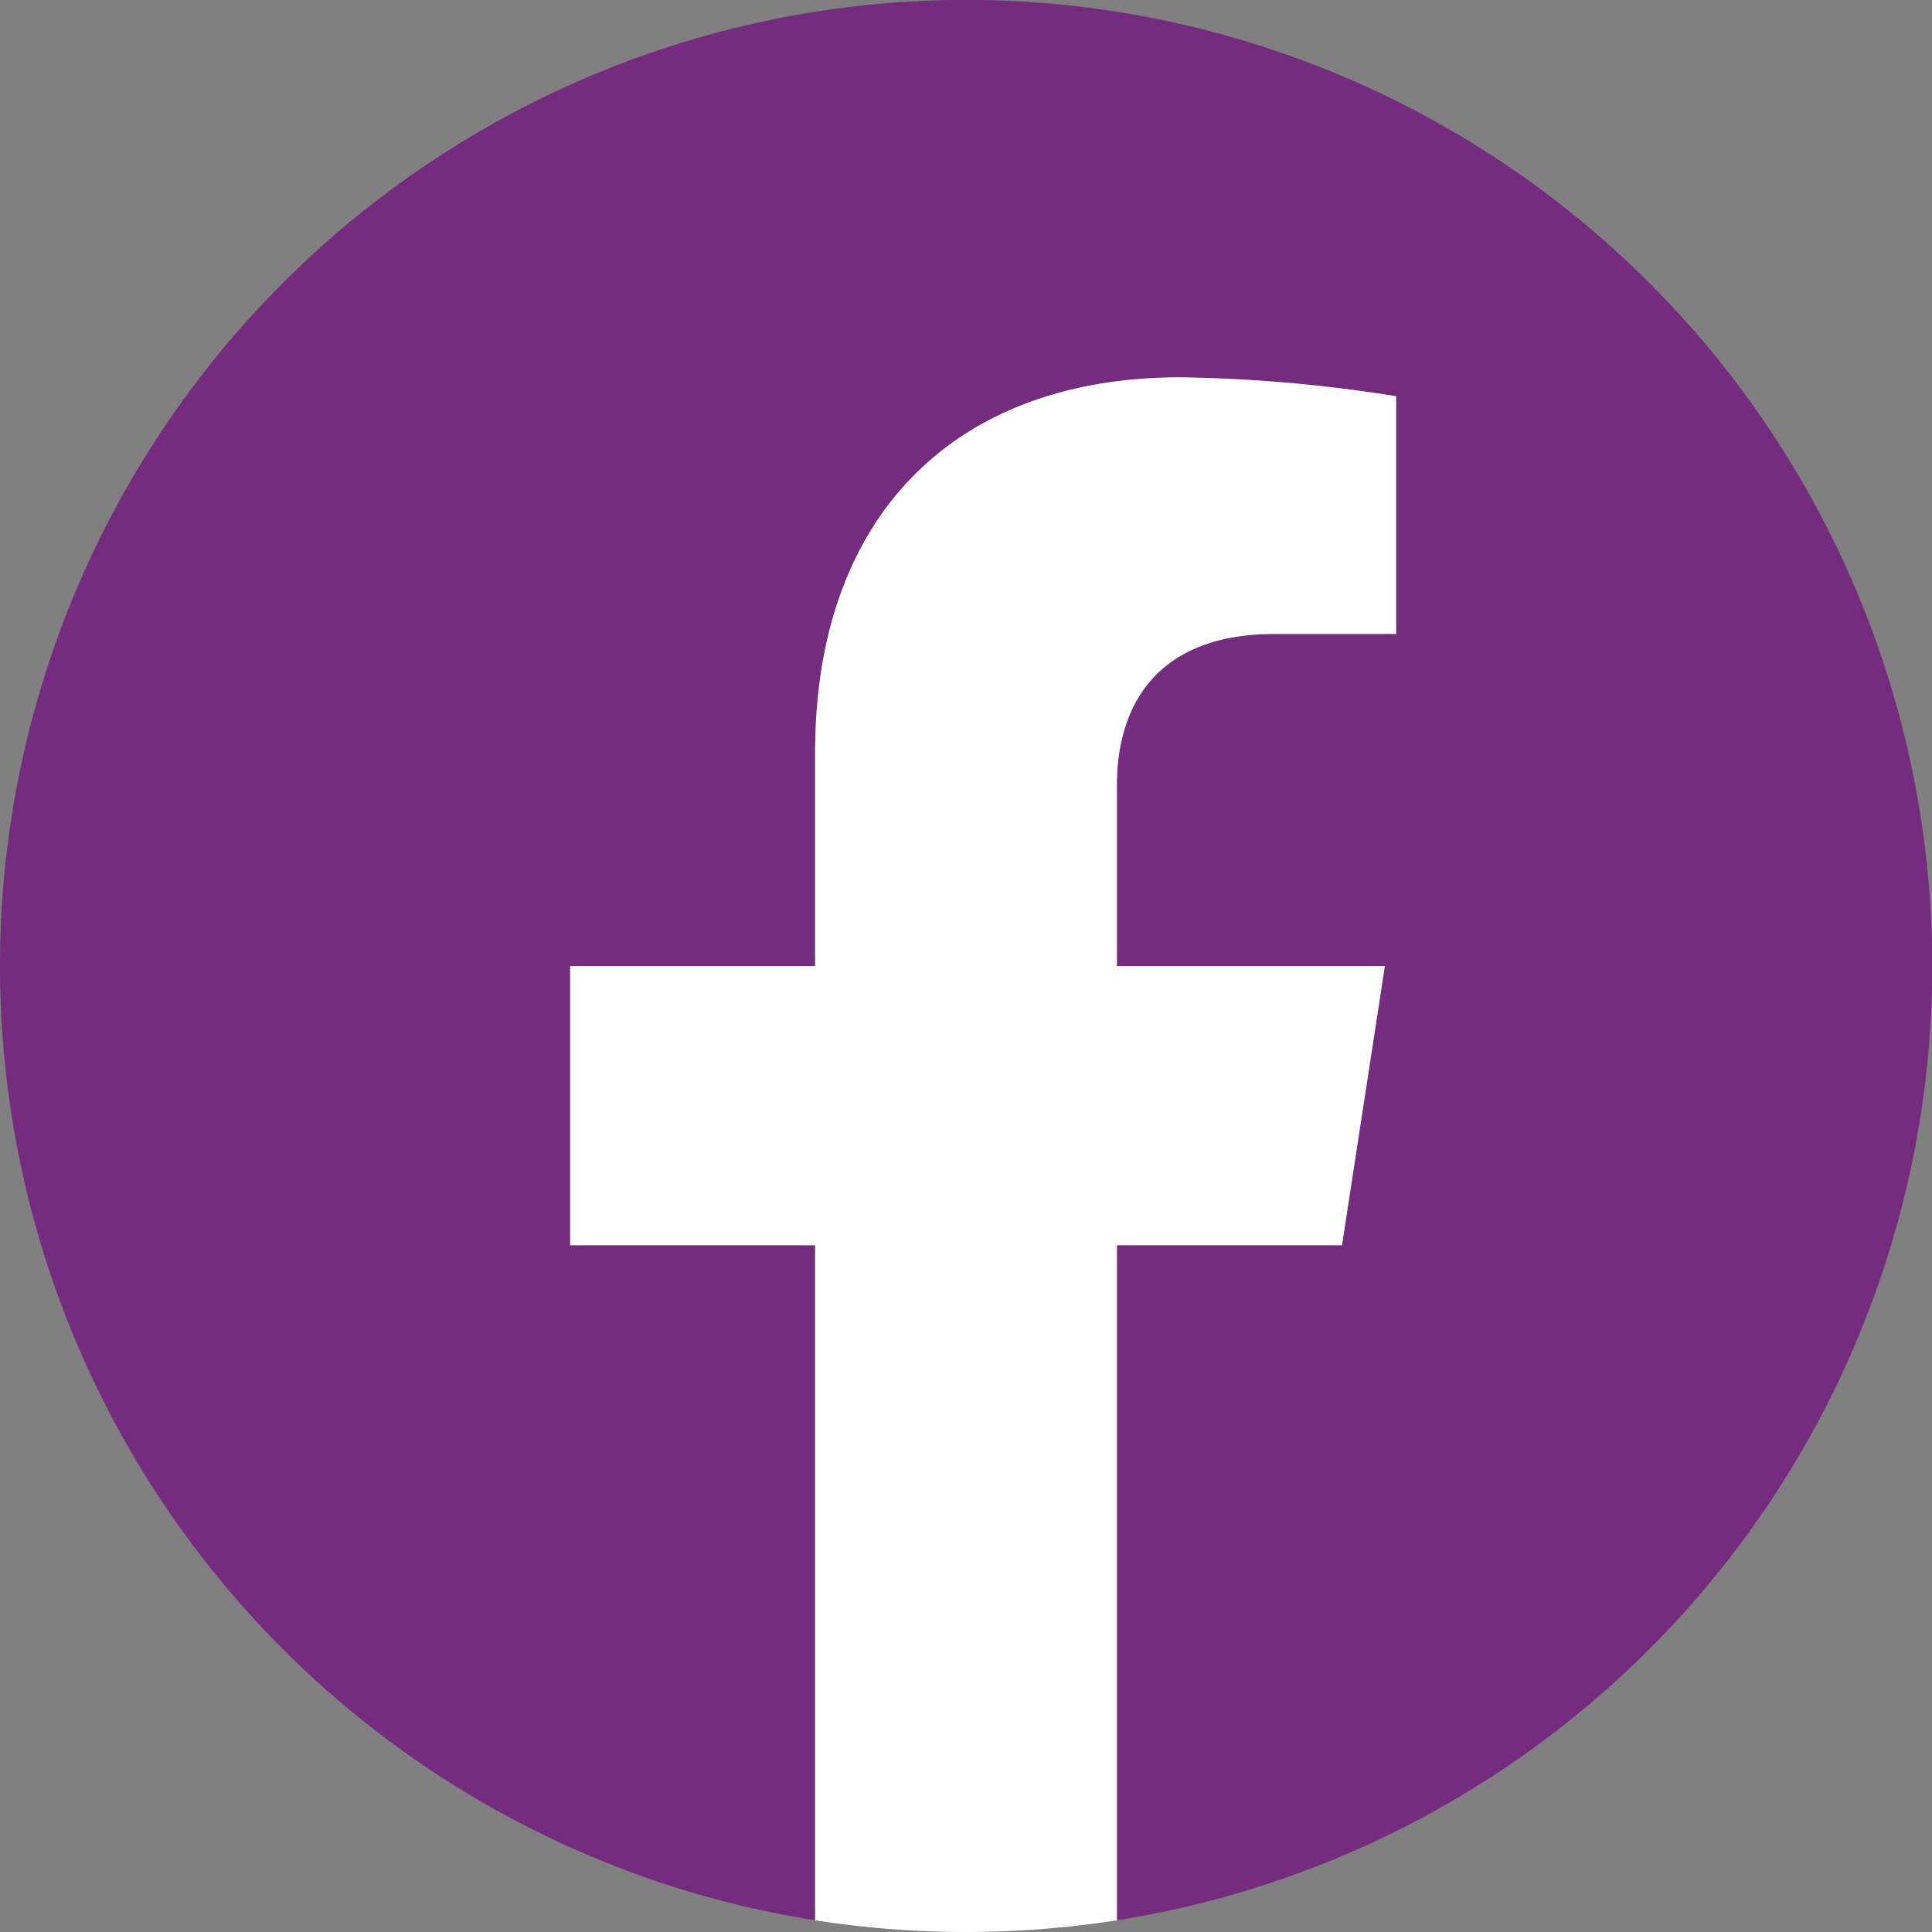 <svg xmlns="http://www.w3.org/2000/svg" viewBox="0 0 141.98 141.98"><rect x="0" y="0" width="141.98" height="141.98" fill="#808080" stroke="none"/><defs><style>.cls-1{fill:#752c7f;}.cls-2{fill:#fff;}</style></defs><g id="Layer_2" data-name="Layer 2"><g id="Graphic_Elements" data-name="Graphic Elements"><path class="cls-1" d="M142,71A71,71,0,1,0,59.9,141.12V91.51h-18V71h18V55.35c0-17.79,10.6-27.62,26.81-27.62a108.83,108.83,0,0,1,15.89,1.39V46.59H93.65c-8.82,0-11.57,5.47-11.57,11.08V71h19.69L98.62,91.51H82.08v49.61A71,71,0,0,0,142,71Z"/><path class="cls-2" d="M98.62,91.51,101.77,71H82.08V57.67c0-5.61,2.75-11.08,11.57-11.08h8.95V29.12a108.83,108.83,0,0,0-15.89-1.39c-16.21,0-26.81,9.83-26.81,27.62V71h-18V91.51h18v49.61a71.93,71.93,0,0,0,22.18,0V91.51Z"/></g></g></svg>
